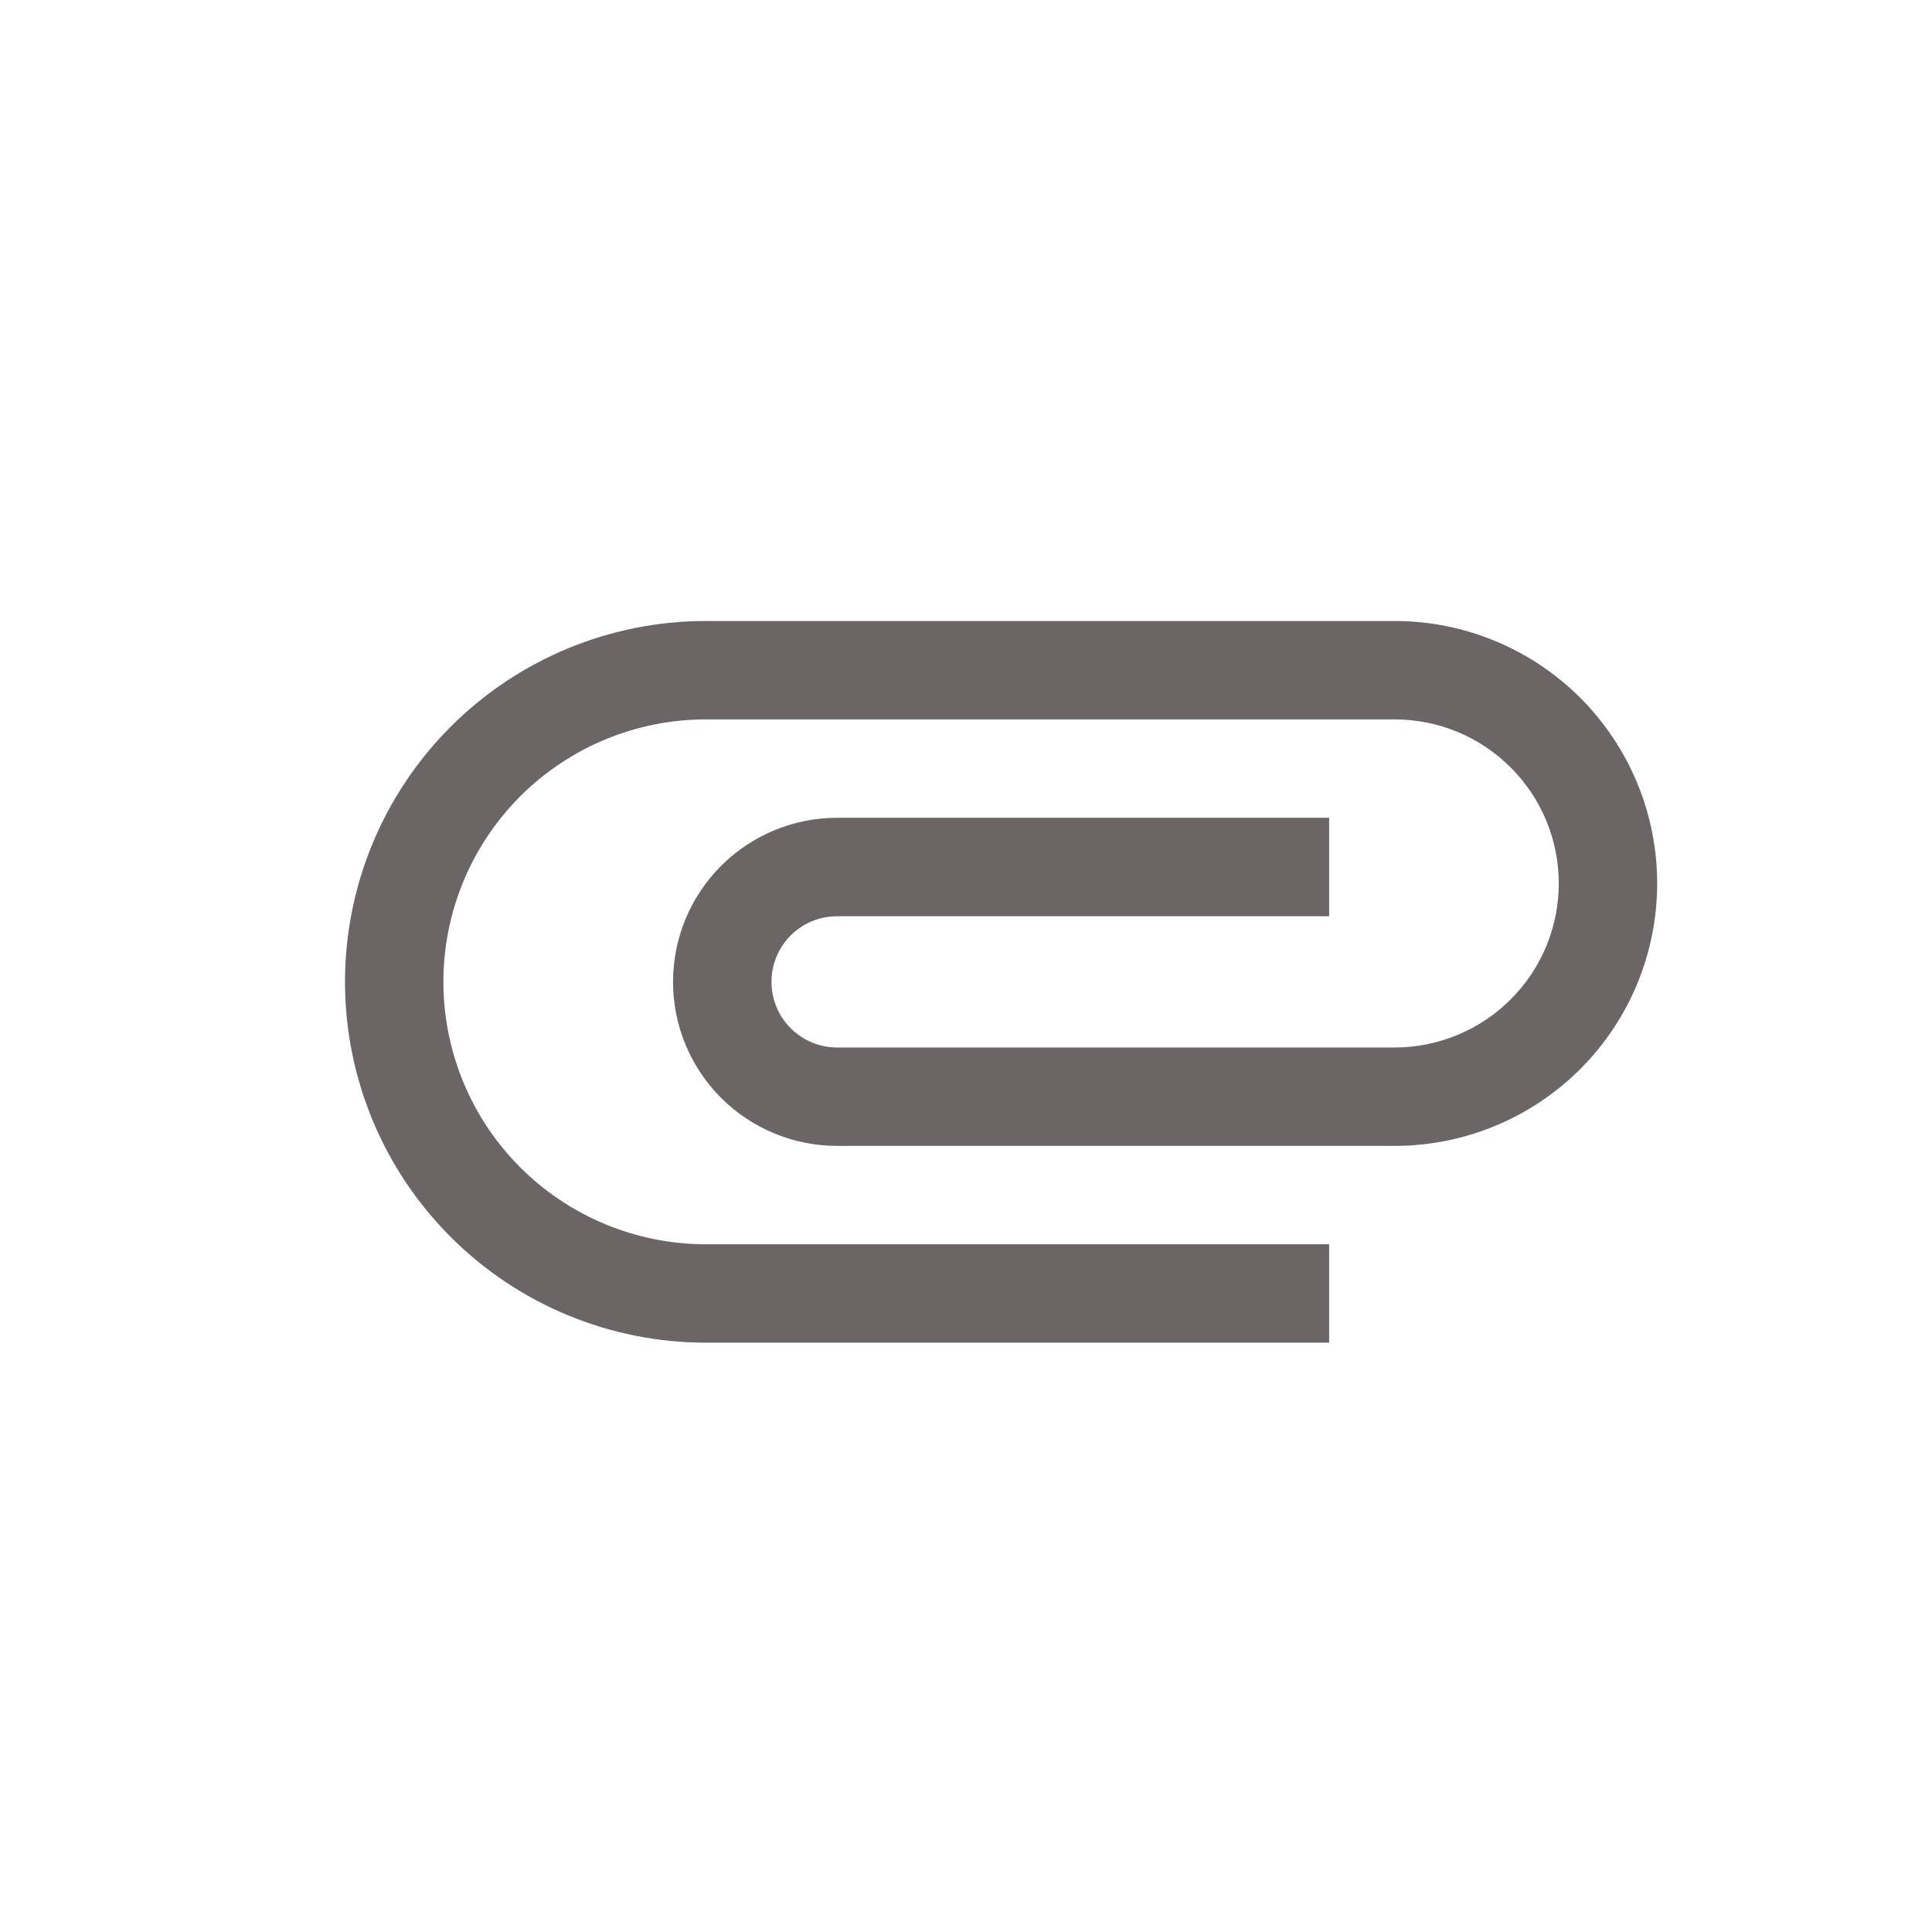 <svg width="28" height="28" viewBox="0 0 28 28" fill="none" xmlns="http://www.w3.org/2000/svg">
<path d="M10.23 19.459C8.843 19.459 7.512 18.908 6.532 17.927C5.551 16.947 5 15.617 5 14.23C5 12.843 5.551 11.512 6.532 10.532C7.512 9.551 8.843 9 10.23 9H20.213C21.222 9 22.19 9.401 22.903 10.114C23.616 10.827 24.017 11.795 24.017 12.803C24.017 13.812 23.616 14.78 22.903 15.493C22.19 16.206 21.222 16.607 20.213 16.607H12.131C11.501 16.607 10.896 16.356 10.45 15.911C10.005 15.465 9.754 14.86 9.754 14.23C9.754 13.599 10.005 12.995 10.45 12.549C10.896 12.103 11.501 11.852 12.131 11.852H19.263V13.279H12.131C11.879 13.279 11.637 13.379 11.459 13.557C11.281 13.736 11.181 13.977 11.181 14.23C11.181 14.482 11.281 14.724 11.459 14.902C11.637 15.08 11.879 15.181 12.131 15.181H20.213C20.526 15.181 20.835 15.119 21.123 14.999C21.412 14.88 21.674 14.705 21.894 14.484C22.115 14.264 22.29 14.001 22.41 13.713C22.529 13.425 22.591 13.116 22.591 12.803C22.591 12.491 22.529 12.182 22.41 11.894C22.29 11.605 22.115 11.343 21.894 11.123C21.674 10.902 21.412 10.727 21.123 10.607C20.835 10.488 20.526 10.426 20.213 10.426H10.23C9.221 10.426 8.254 10.827 7.54 11.54C6.827 12.254 6.426 13.221 6.426 14.23C6.426 15.238 6.827 16.206 7.54 16.919C8.254 17.632 9.221 18.033 10.23 18.033H19.263V19.459H10.23Z" fill="#6B6565"/>
</svg>

